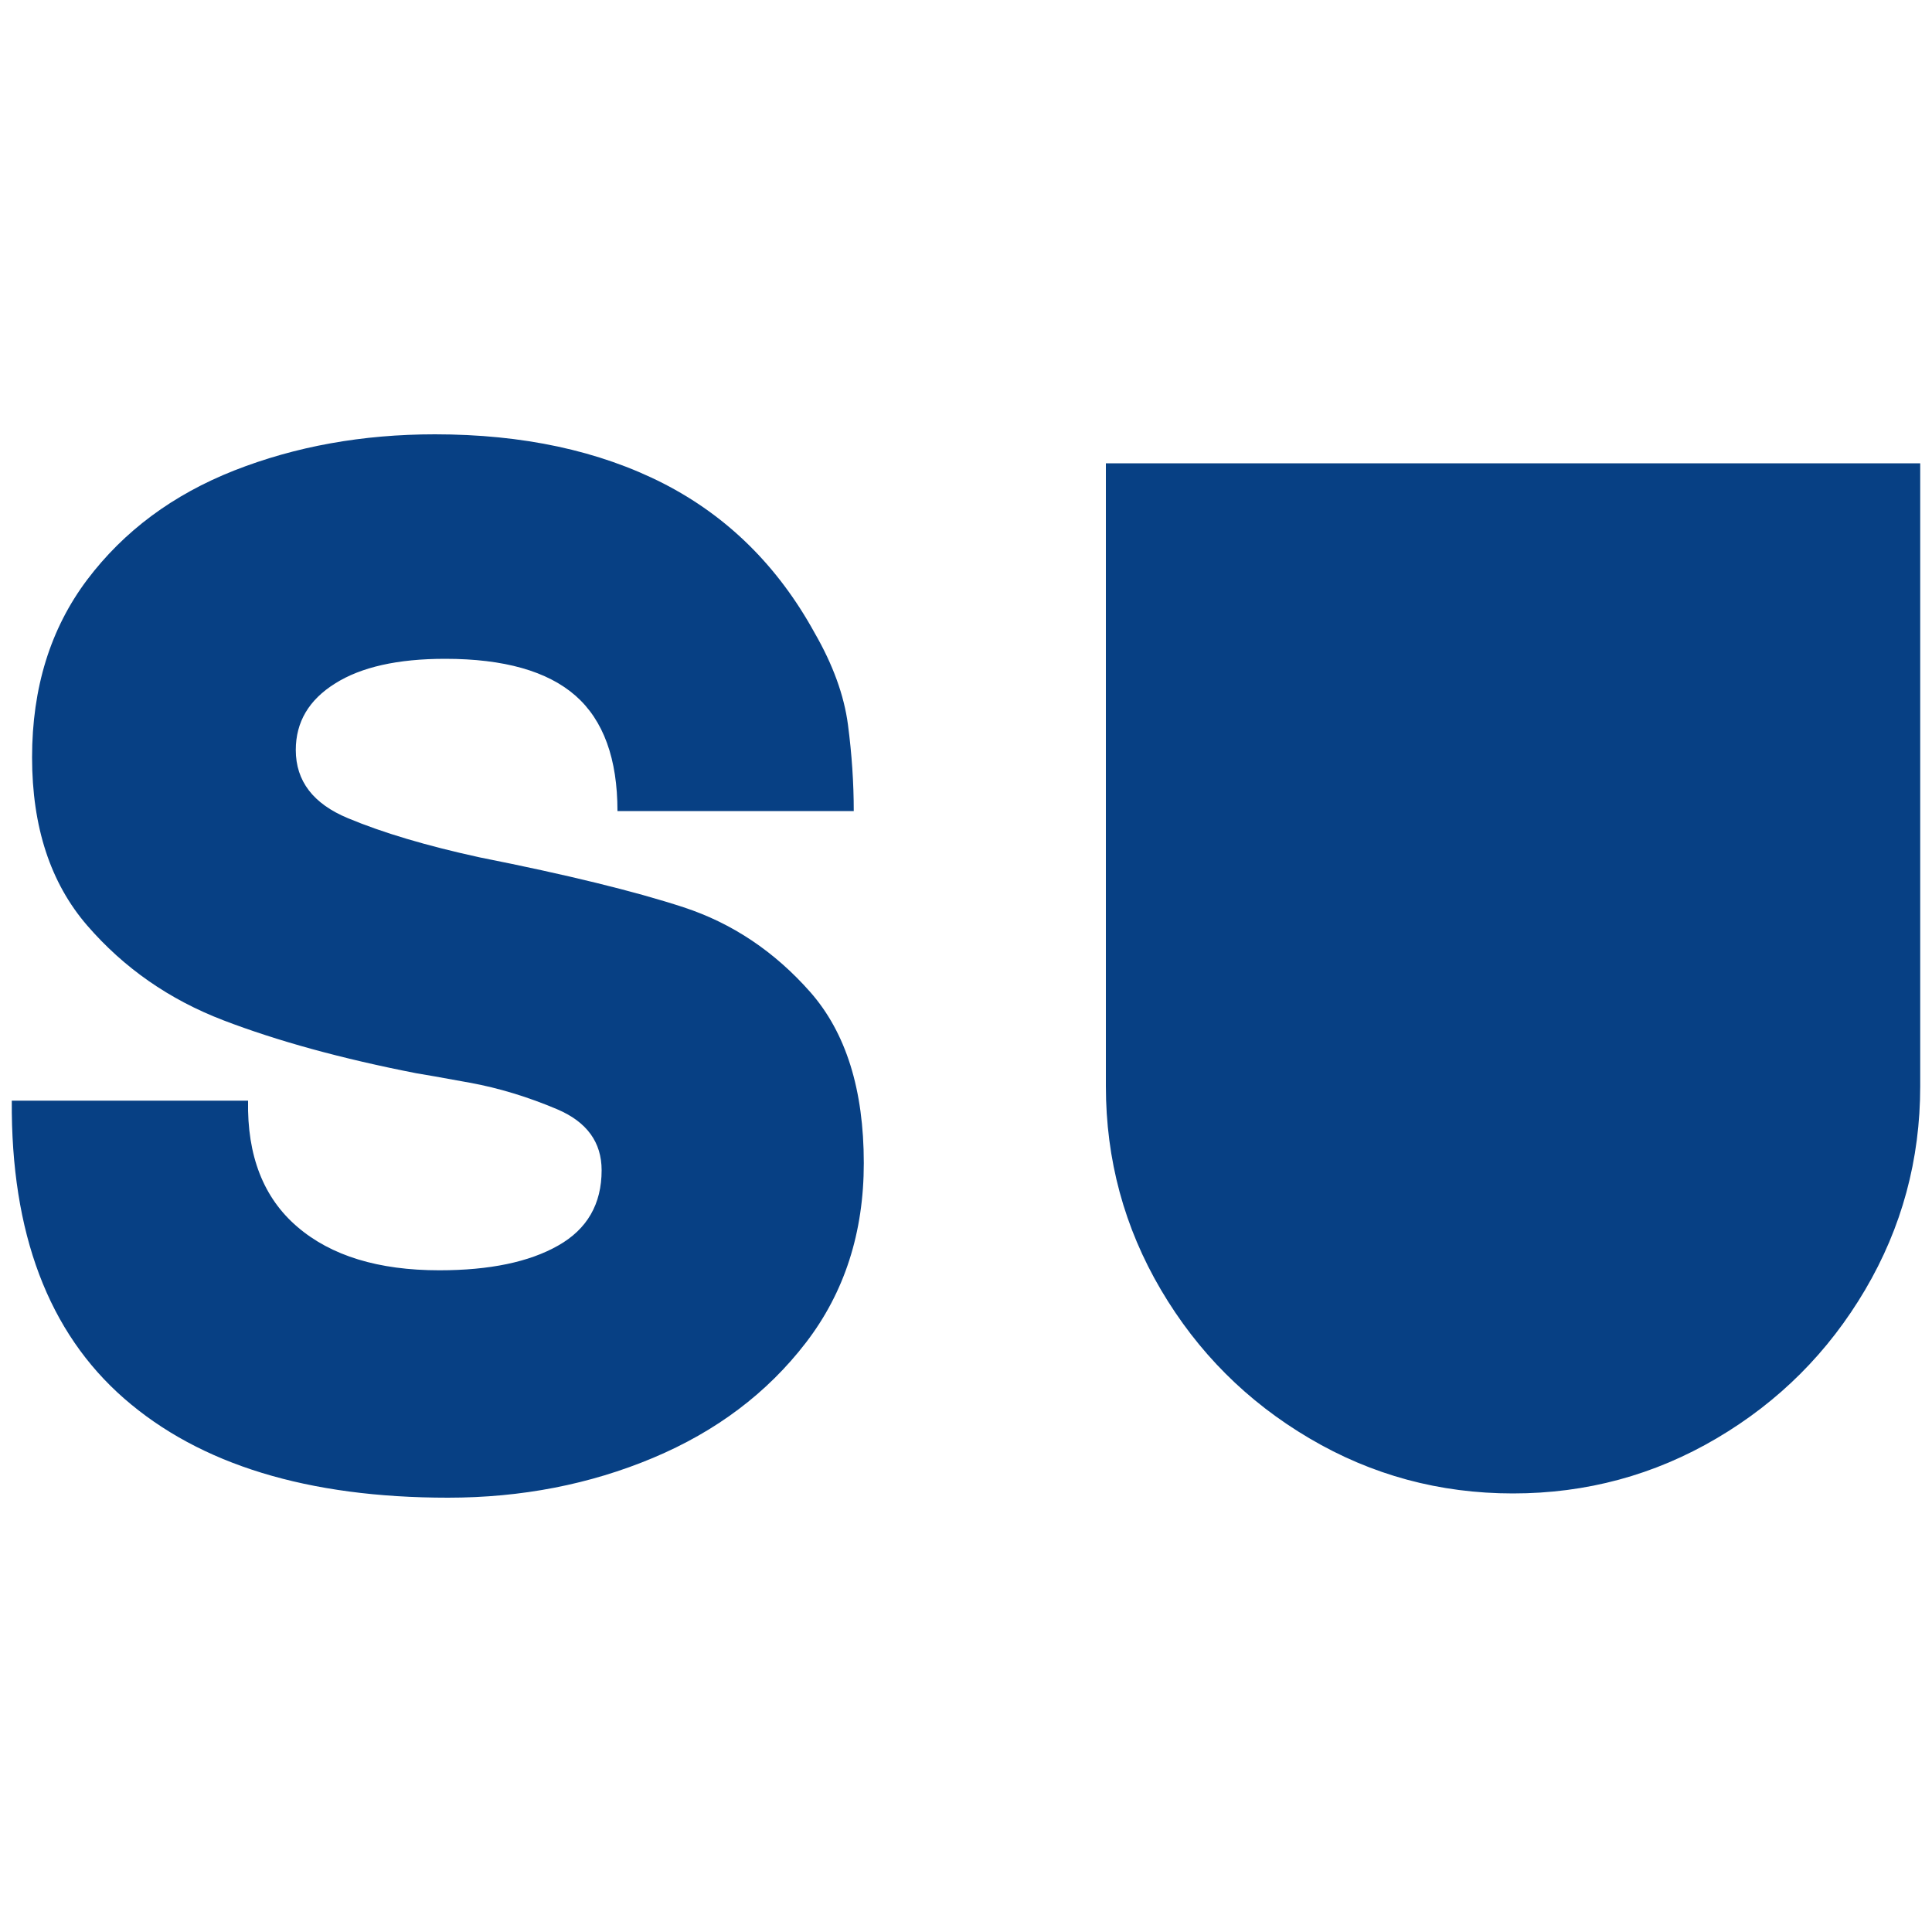 <svg xmlns="http://www.w3.org/2000/svg" width="256" height="256" viewBox="0 0 100 100"><path d="M23.19 77.52Q12.31 77.52 6.43 72.39Q0.54 67.25 0.61 56.97L0.61 56.97L12.84 56.97Q12.76 61.25 15.39 63.50Q18.01 65.75 22.74 65.75L22.74 65.75Q26.64 65.75 28.89 64.47Q31.14 63.20 31.14 60.57L31.14 60.57Q31.14 58.40 28.85 57.42Q26.56 56.45 24.31 56.04Q22.06 55.63 21.54 55.55L21.54 55.55Q15.76 54.42 11.56 52.81Q7.36 51.20 4.51 47.90Q1.66 44.60 1.66 39.20L1.66 39.20Q1.66 33.80 4.51 30.01Q7.36 26.23 12.13 24.35Q16.89 22.48 22.51 22.48L22.51 22.48Q29.34 22.48 34.33 25.02Q39.31 27.57 42.16 32.75L42.16 32.75Q43.59 35.23 43.89 37.51Q44.19 39.80 44.19 41.98L44.19 41.98L31.96 41.98Q31.96 37.92 29.79 36.01Q27.61 34.10 23.04 34.10L23.04 34.10Q19.36 34.10 17.34 35.38Q15.31 36.65 15.31 38.82L15.31 38.82Q15.31 41.23 18.01 42.35Q20.71 43.48 24.84 44.38L24.84 44.38Q31.59 45.72 35.38 46.96Q39.16 48.20 41.94 51.35Q44.71 54.50 44.71 60.20L44.71 60.20Q44.71 65.60 41.71 69.50Q38.71 73.40 33.80 75.46Q28.89 77.52 23.19 77.52L23.19 77.52ZM78.31 77.30Q72.61 77.30 67.78 74.45Q62.94 71.60 60.09 66.76Q57.24 61.92 57.24 56.22L57.24 56.22L57.24 23.98L99.39 23.98L99.39 56.22Q99.39 61.92 96.54 66.76Q93.69 71.60 88.85 74.45Q84.01 77.30 78.31 77.30L78.31 77.30Z" fill="#074084"></path></svg>